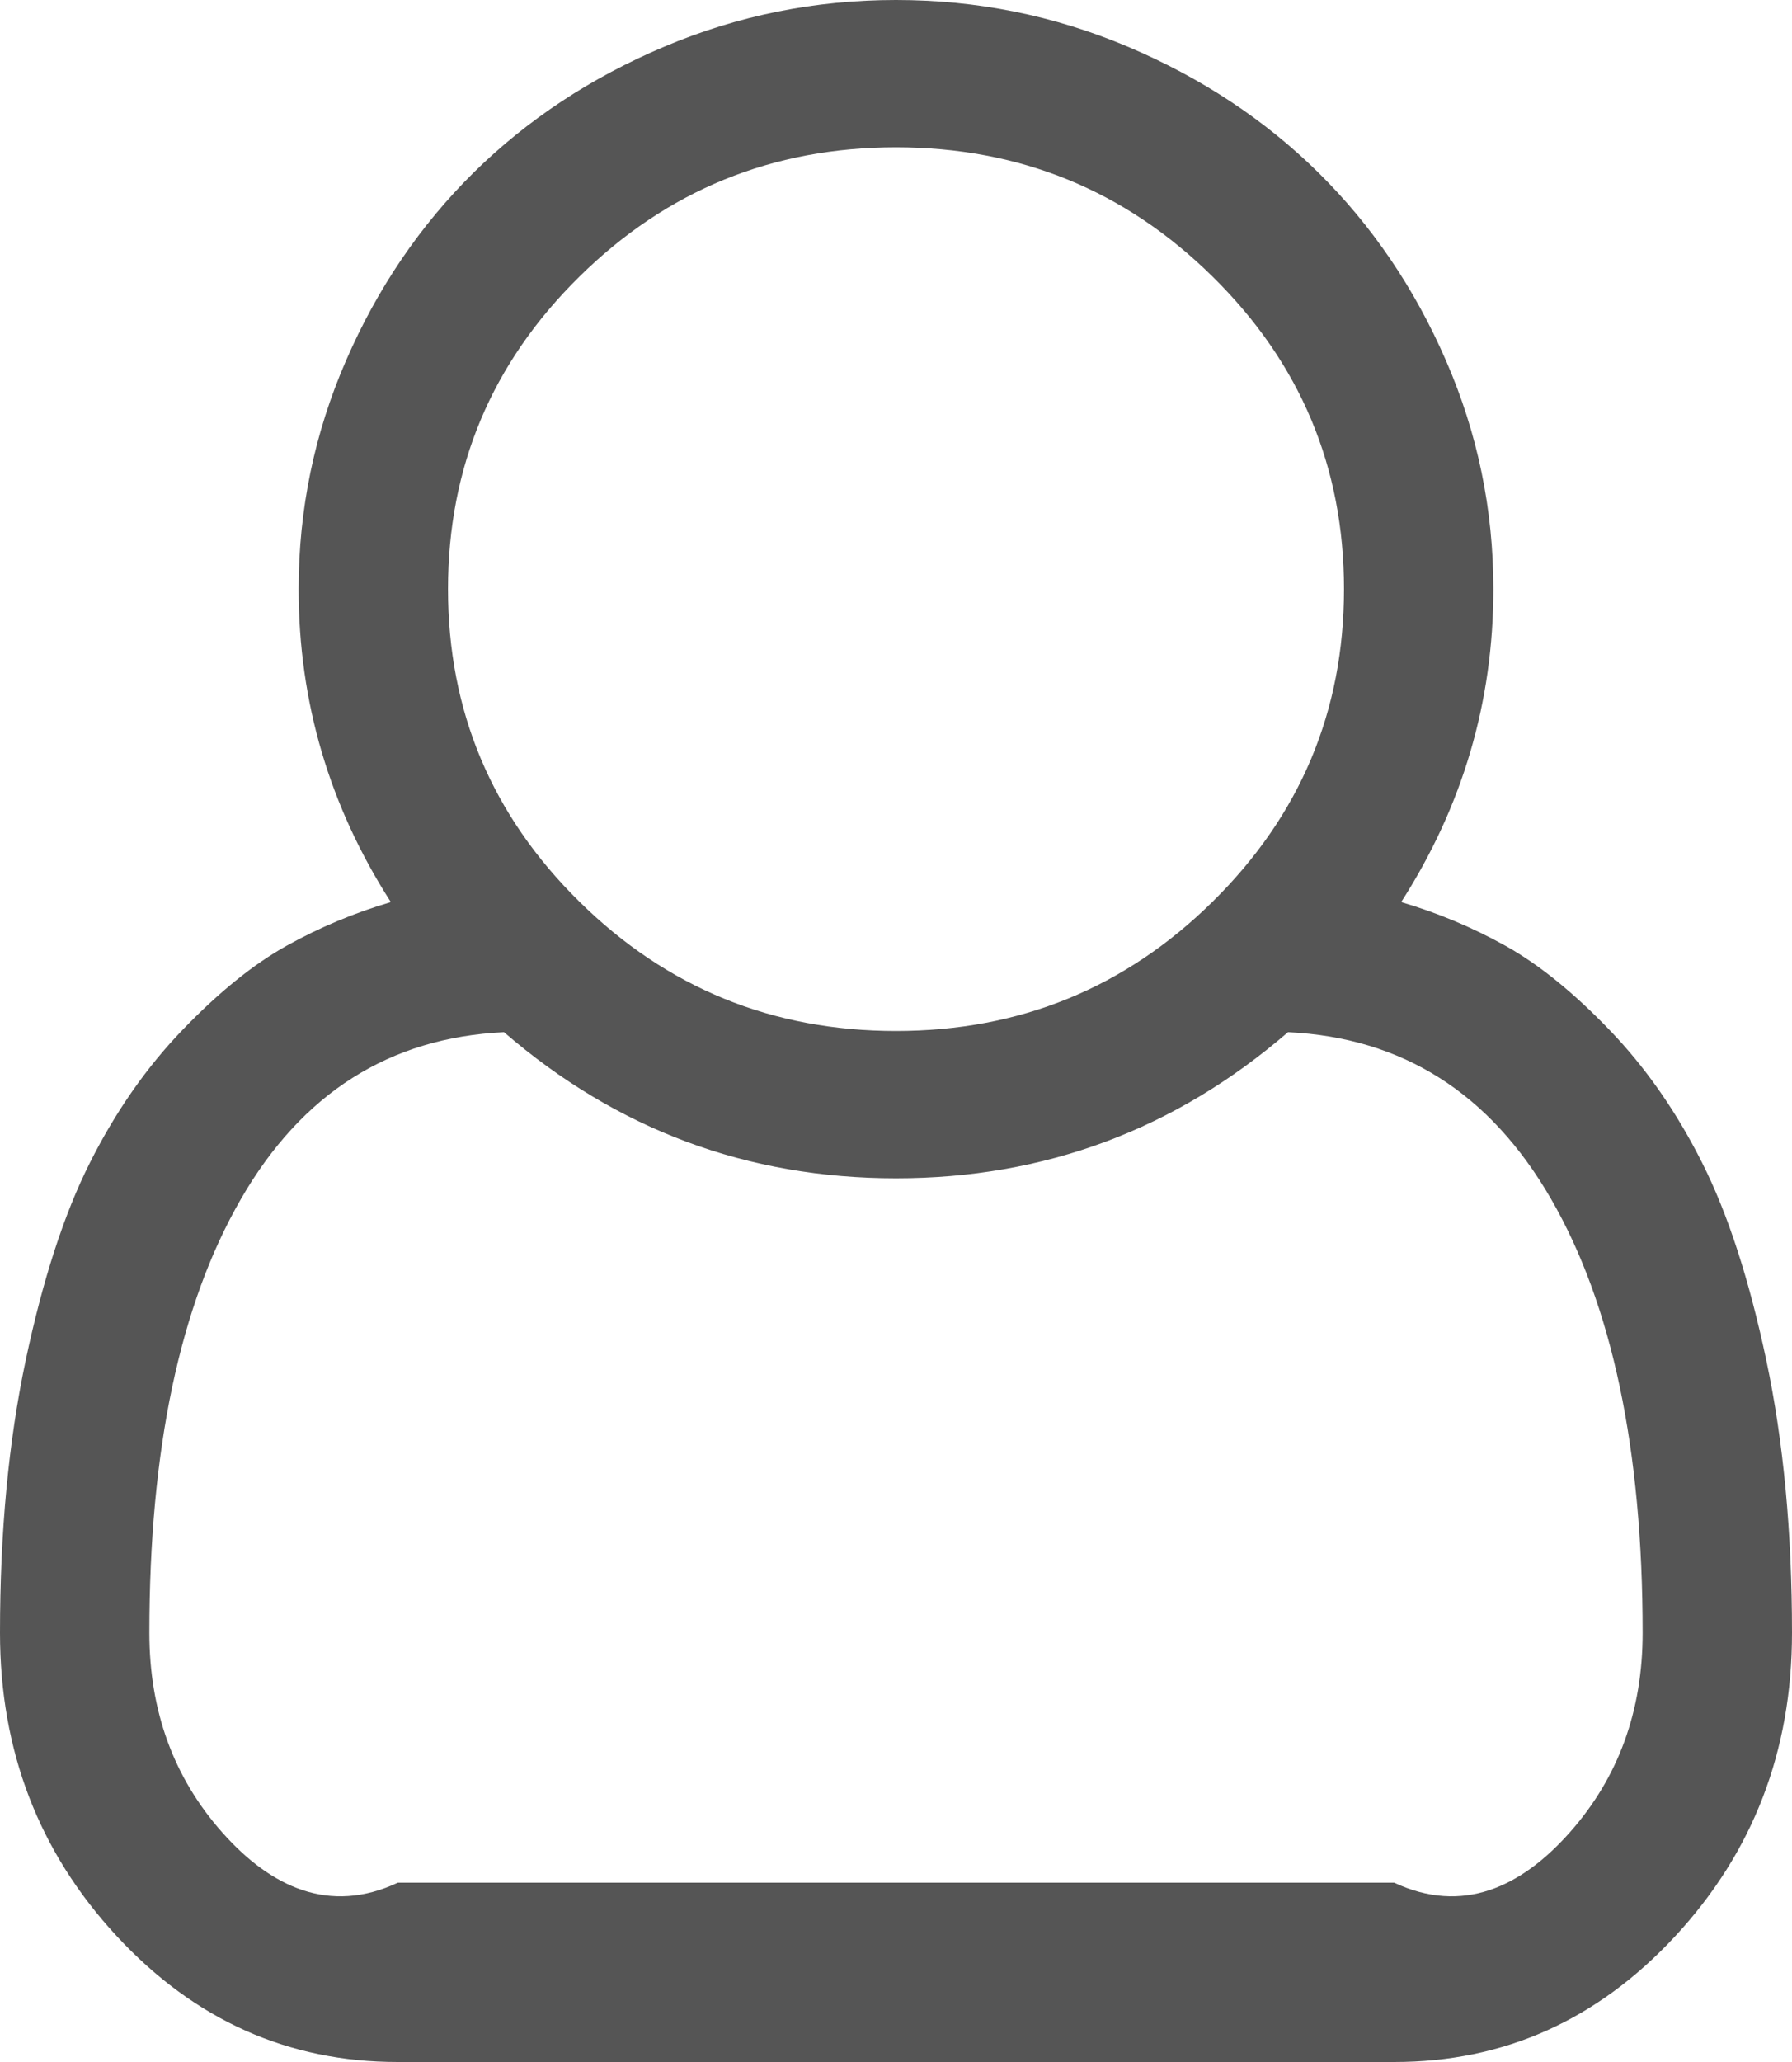 ﻿<?xml version="1.0" encoding="utf-8"?>
<svg version="1.1" xmlns:xlink="http://www.w3.org/1999/xlink" width="20px" height="23px" xmlns="http://www.w3.org/2000/svg">
  <g transform="matrix(1 0 0 1 -558 -163 )">
    <path d="M 16.667 6.571  C 16.667 7.829  16.324 8.993  15.638 10.062  C 16.046 10.182  16.434 10.345  16.803 10.55  C 17.172 10.756  17.559 11.068  17.962 11.487  C 18.366 11.906  18.711 12.401  18.997 12.97  C 19.284 13.539  19.523 14.274  19.714 15.177  C 19.905 16.08  20 17.092  20 18.213  C 20 19.53  19.566 20.658  18.698 21.595  C 17.83 22.532  16.784 23  15.56 23  L 4.44 23  C 3.216 23  2.17 22.532  1.302 21.595  C 0.434 20.658  0 19.53  0 18.213  C 0 17.092  0.095 16.08  0.286 15.177  C 0.477 14.274  0.716 13.539  1.003 12.97  C 1.289 12.401  1.634 11.906  2.038 11.487  C 2.441 11.068  2.828 10.756  3.197 10.55  C 3.566 10.345  3.954 10.182  4.362 10.062  C 3.676 8.993  3.333 7.829  3.333 6.571  C 3.333 5.682  3.509 4.832  3.861 4.024  C 4.212 3.215  4.688 2.516  5.286 1.925  C 5.885 1.335  6.595 0.866  7.415 0.52  C 8.236 0.173  9.097 0  10 0  C 10.903 0  11.764 0.173  12.585 0.52  C 13.405 0.866  14.115 1.335  14.714 1.925  C 15.312 2.516  15.788 3.215  16.139 4.024  C 16.491 4.832  16.667 5.682  16.667 6.571  Z M 13.535 3.087  C 12.559 2.124  11.38 1.643  10 1.643  C 8.62 1.643  7.441 2.124  6.465 3.087  C 5.488 4.049  5 5.211  5 6.571  C 5 7.932  5.488 9.093  6.465 10.056  C 7.441 11.019  8.62 11.5  10 11.5  C 11.38 11.5  12.559 11.019  13.535 10.056  C 14.512 9.093  15 7.932  15 6.571  C 15 5.211  14.512 4.049  13.535 3.087  Z M 4.44 21  L 15.56 21  C 16.324 21.357  16.977 21.051  17.52 20.439  C 18.062 19.828  18.333 19.085  18.333 18.213  C 18.333 16.168  17.993 14.555  17.311 13.374  C 16.63 12.193  15.651 11.573  14.375 11.513  C 13.116 12.6  11.658 13.143  10 13.143  C 8.342 13.143  6.884 12.6  5.625 11.513  C 4.349 11.573  3.37 12.193  2.689 13.374  C 2.007 14.555  1.667 16.168  1.667 18.213  C 1.667 19.085  1.938 19.828  2.48 20.439  C 3.023 21.051  3.676 21.357  4.44 21  Z " fill-rule="nonzero" fill="#555555" stroke="none" transform="matrix(1 0 0 1 558 163 )" />
  </g>
</svg>